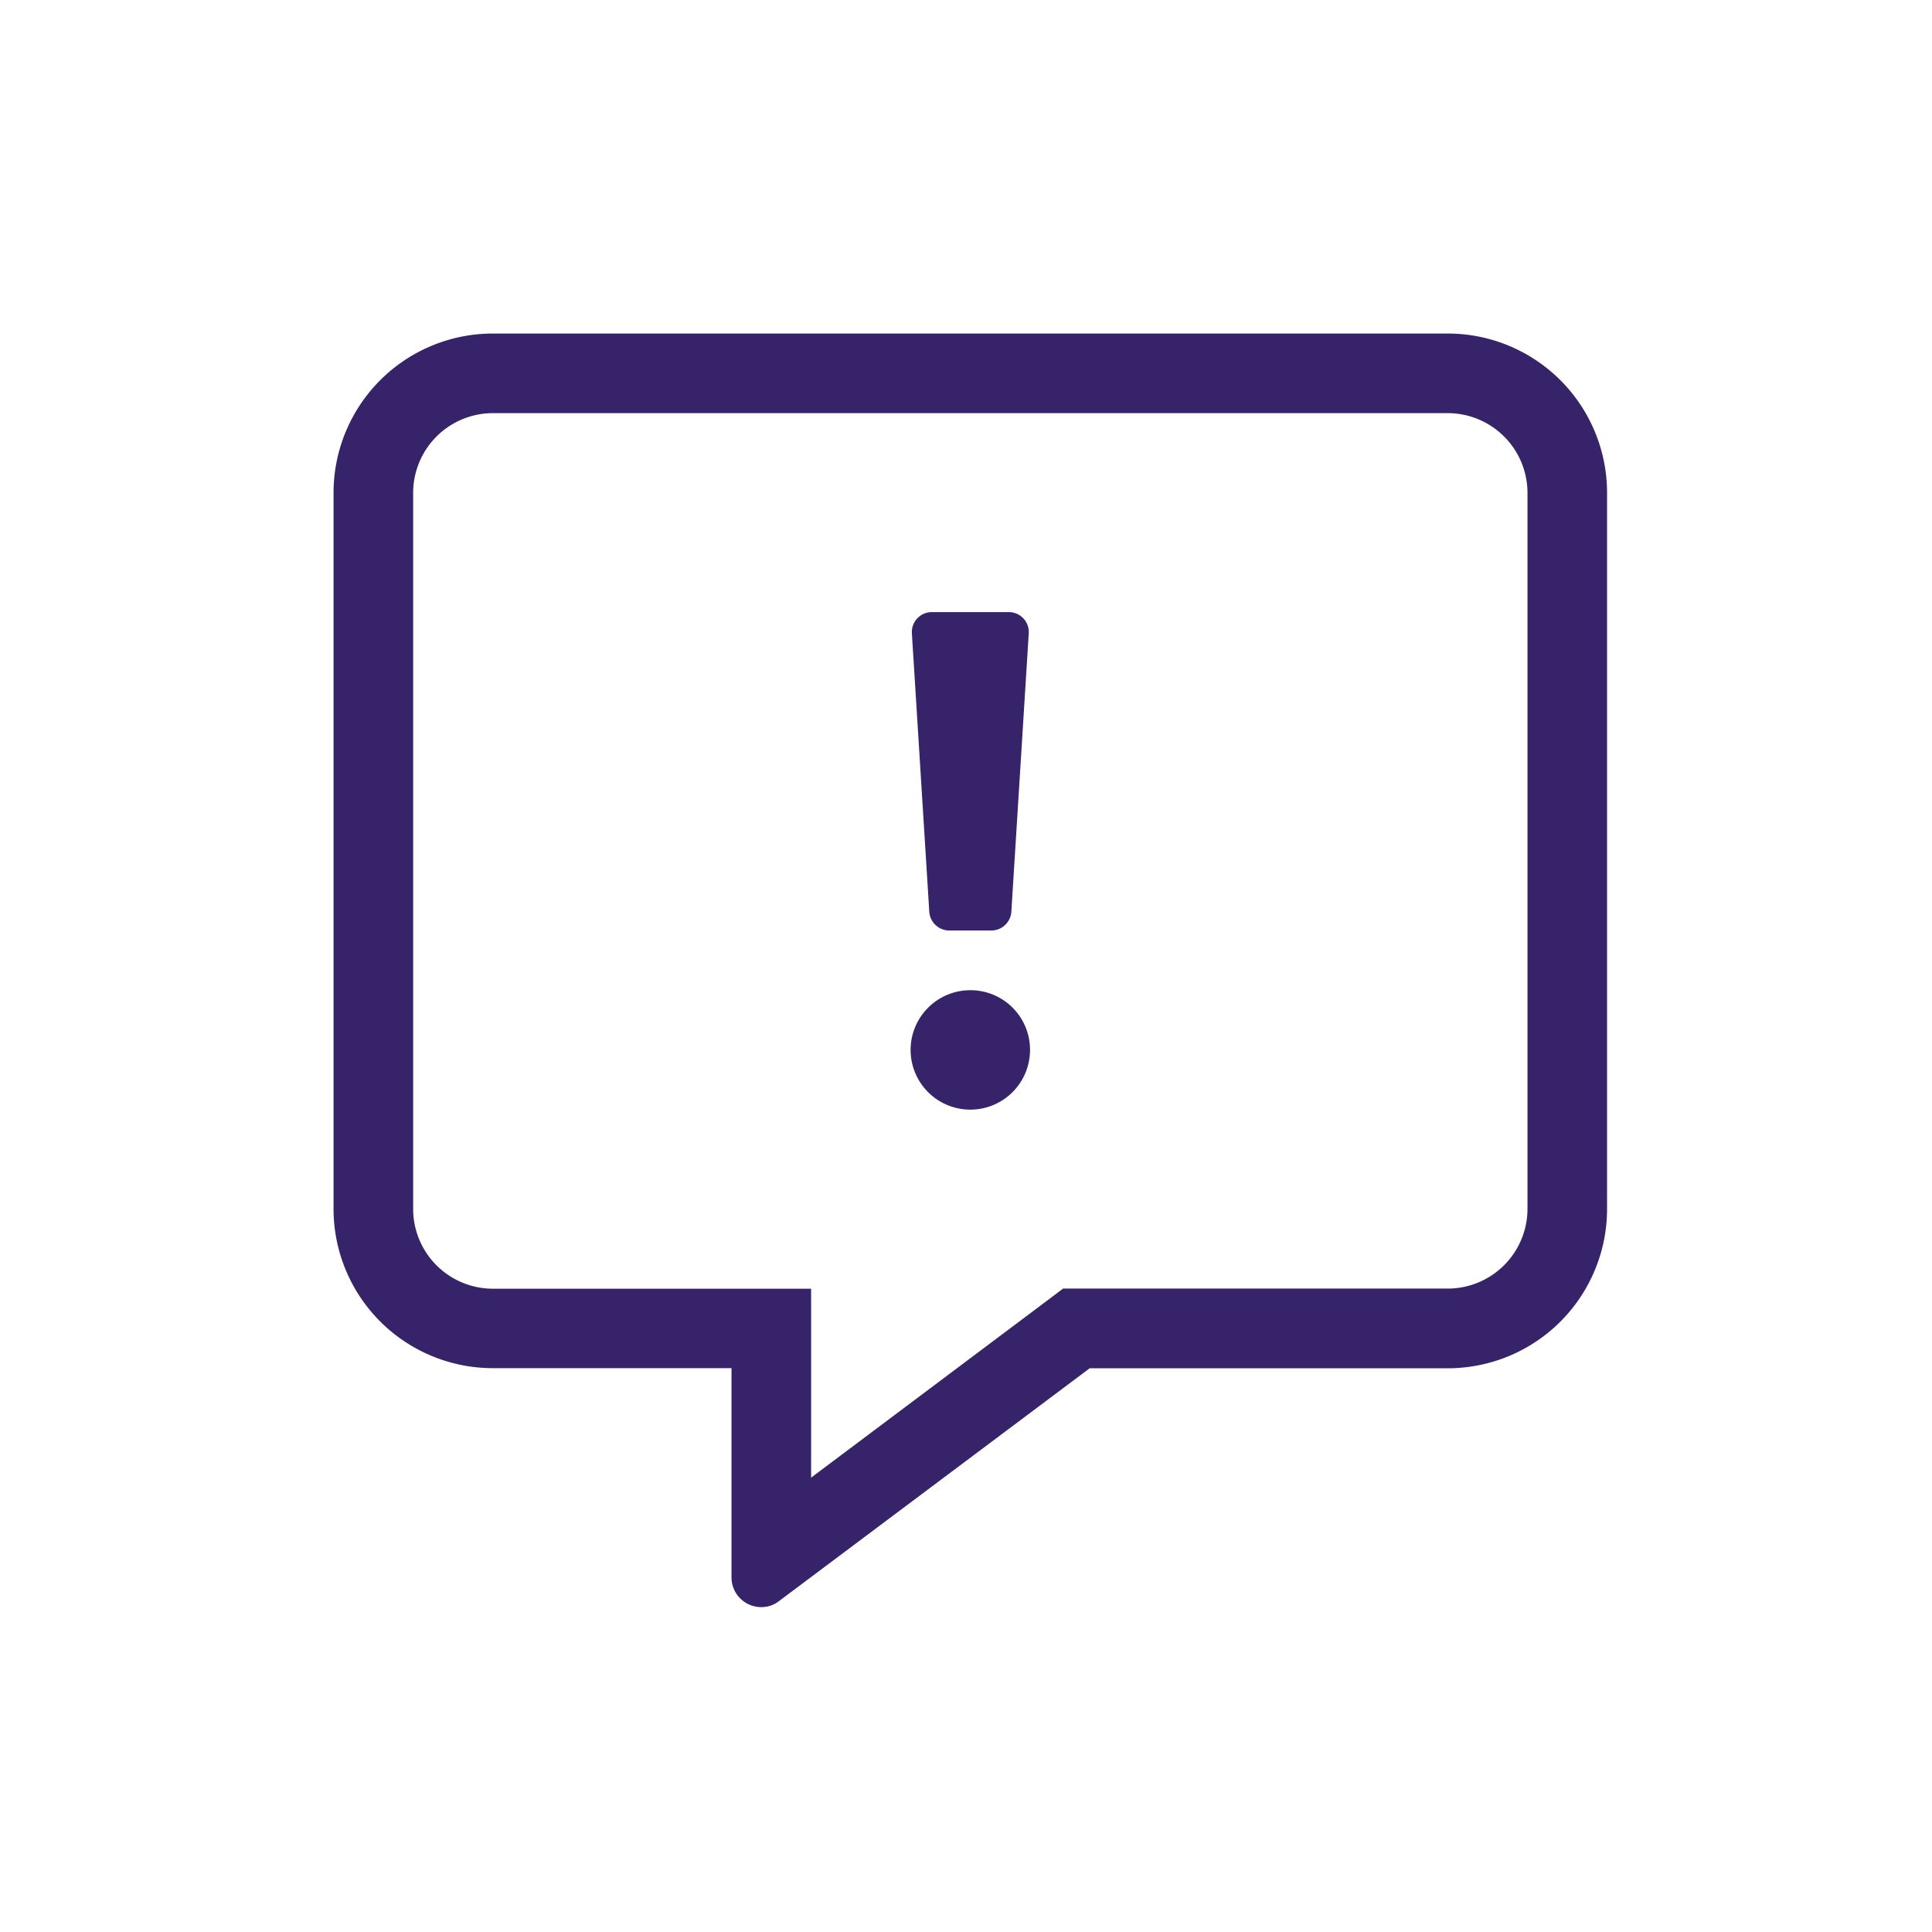 <svg xmlns="http://www.w3.org/2000/svg" width="64" height="64" viewBox="0 0 64 64"><defs><style>.a{fill:none;}.b{fill:#37236a;}</style></defs><rect class="a" width="64" height="64"/><path class="b" d="M36.914,0H5.273A5.278,5.278,0,0,0,0,5.273V29a5.278,5.278,0,0,0,5.273,5.273h7.91V41.2a.986.986,0,0,0,.989.989.946.946,0,0,0,.585-.2l10.291-7.712H36.914A5.278,5.278,0,0,0,42.187,29V5.273A5.278,5.278,0,0,0,36.914,0Zm2.637,29a2.644,2.644,0,0,1-2.637,2.637H24.167l-.7.527L15.82,37.9V31.641H5.273A2.644,2.644,0,0,1,2.637,29V5.273A2.644,2.644,0,0,1,5.273,2.637H36.914a2.644,2.644,0,0,1,2.637,2.637ZM21.094,21.753a1.978,1.978,0,1,0,1.978,1.978A1.973,1.973,0,0,0,21.094,21.753Zm-.7-1.978h1.4a.665.665,0,0,0,.659-.618l.577-9.229a.661.661,0,0,0-.659-.7H19.817a.661.661,0,0,0-.659.7l.577,9.229A.665.665,0,0,0,20.393,19.775Z" transform="translate(11.049 11.049)"/></svg>